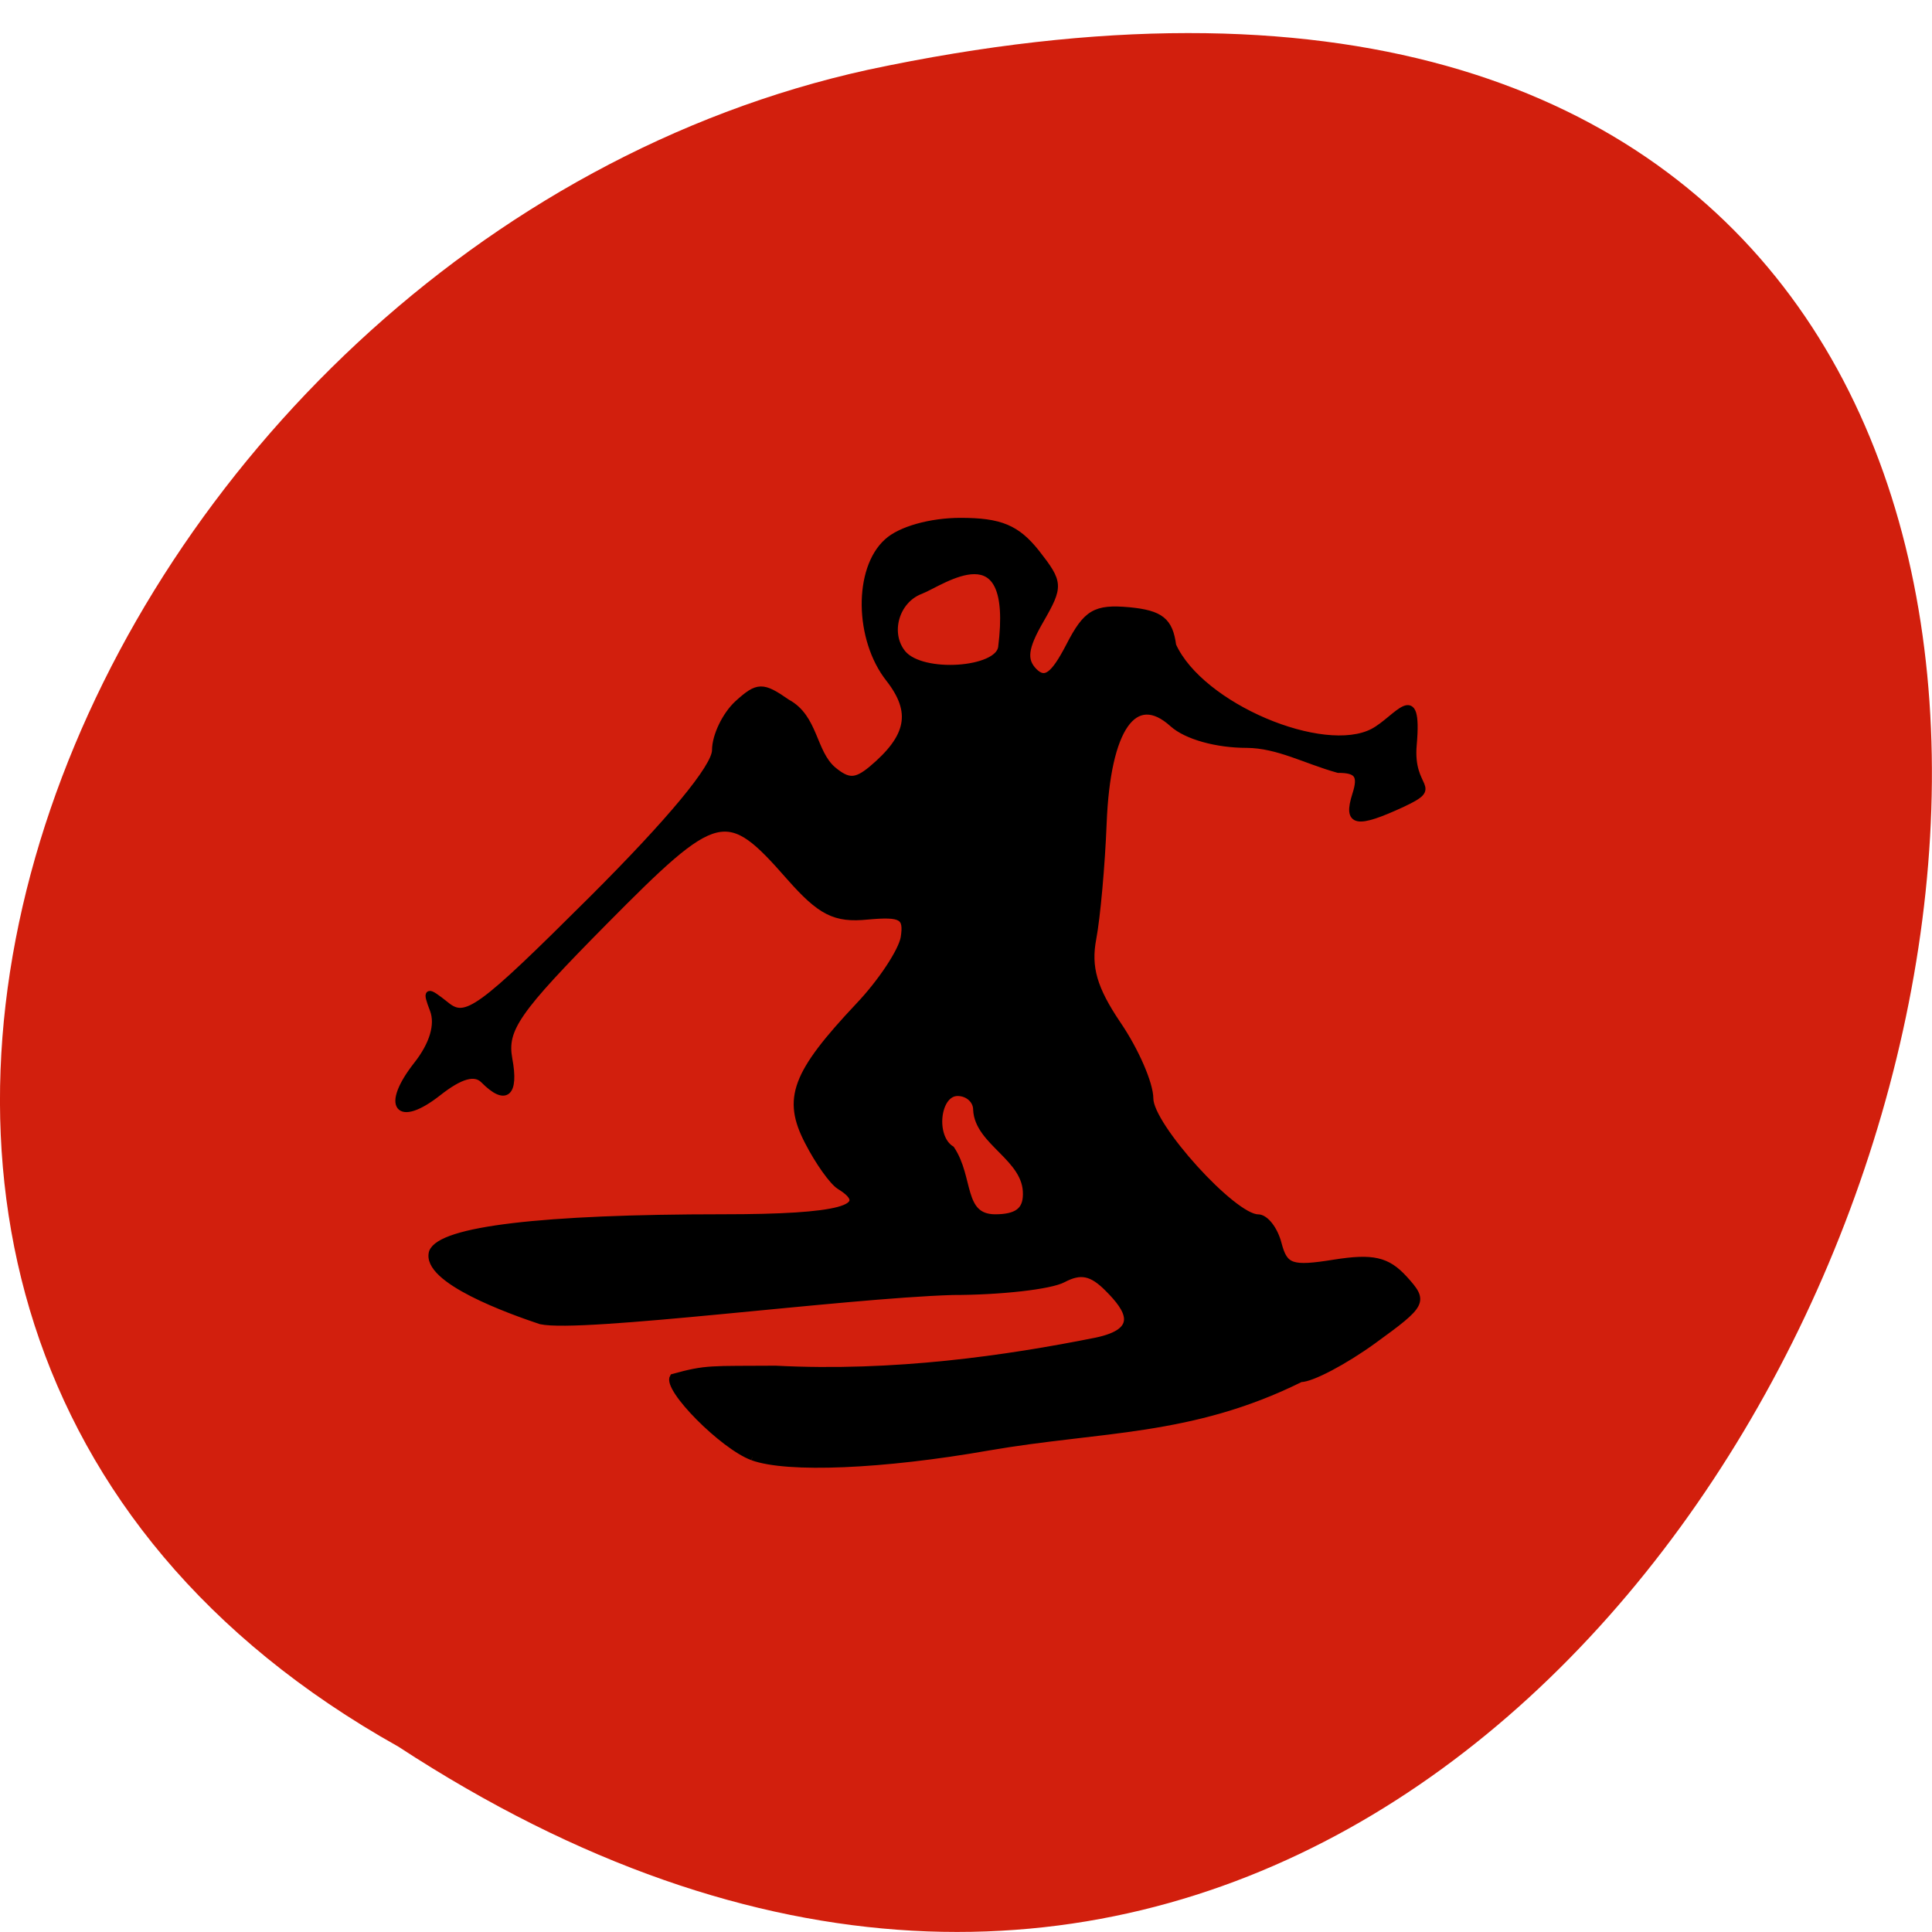 <svg xmlns="http://www.w3.org/2000/svg" viewBox="0 0 32 32"><path d="m 6.598 28.93 c 24.05 15.723 38.875 -34.41 7.773 -27.773 c -12.852 2.828 -20.652 20.566 -7.773 27.773" fill="#cf1300" fill-opacity="0.949"/><path d="m 99.69 193.09 c -3.906 -1.438 -11.5 -9.09 -10.531 -10.625 c 4.5 -1.25 5 -1.031 13.625 -1.094 c 15.719 0.813 30.563 -1.344 42.44 -3.719 c 6.156 -1.281 4.313 -4.156 1.594 -6.875 c -2.156 -2.188 -3.625 -2.469 -5.938 -1.25 c -1.688 0.906 -8.281 1.656 -14.625 1.656 c -14.594 0.438 -49.22 5.063 -54.625 3.875 c -3.906 -1.313 -15.469 -5.406 -14.375 -9.156 c 1.156 -3 14.531 -4.594 38.563 -4.594 c 15.5 0 20.09 -1.25 15.406 -4.125 c -0.938 -0.594 -2.813 -3.219 -4.188 -5.906 c -2.969 -5.719 -1.719 -9.03 6.719 -18 c 3 -3.156 5.688 -7.25 6 -9.03 c 0.438 -2.813 -0.25 -3.219 -4.781 -2.813 c -4.344 0.438 -6.25 -0.531 -10.406 -5.25 c -8.313 -9.469 -9.469 -9.188 -24.469 5.969 c -11.656 11.781 -13.344 14.219 -12.625 18.16 c 0.875 4.656 -0.469 5.781 -3.406 2.813 c -1.156 -1.156 -3.063 -0.625 -6 1.688 c -5.375 4.219 -7.188 1.781 -2.844 -3.75 c 2.094 -2.656 2.875 -5.281 2.156 -7.219 c -1.031 -2.688 -0.844 -2.75 1.75 -0.688 c 2.594 2.125 4.406 0.813 19.25 -13.969 c 10.406 -10.375 16.375 -17.563 16.375 -19.781 c 0 -1.906 1.344 -4.688 2.969 -6.188 c 2.688 -2.438 3.313 -2.438 6.594 -0.156 c 3.719 2 3.375 6.625 6.094 8.938 c 1.969 1.625 2.969 1.625 5.03 -0.063 c 5.125 -4.281 5.75 -7.594 2.344 -11.969 c -4.156 -5.25 -4.281 -14.563 -0.25 -18.19 c 1.75 -1.625 5.781 -2.75 9.75 -2.75 c 5.281 0 7.469 0.938 10.06 4.188 c 3.125 4 3.156 4.438 0.531 9 c -2.094 3.625 -2.281 5.25 -0.844 6.719 c 1.438 1.438 2.563 0.625 4.625 -3.344 c 2.281 -4.438 3.469 -5.125 7.969 -4.719 c 4.188 0.406 5.375 1.375 5.813 4.656 c 3.656 8.06 19.906 14.875 26.5 11.406 c 3.219 -1.719 6.125 -6.844 5.375 1.719 c -0.563 6.188 3.781 5.406 -1.469 7.875 c -6.156 2.844 -7.469 2.594 -6.25 -1.25 c 0.813 -2.531 0.281 -3.281 -2.281 -3.281 c -4.375 -1.219 -7.969 -3.281 -12.12 -3.313 c -4.03 0 -8 -1.125 -9.813 -2.75 c -5.063 -4.594 -8.656 0.531 -9.156 13.13 c -0.219 5.625 -0.844 12.5 -1.375 15.313 c -0.719 3.781 0.094 6.625 3.281 11.344 c 2.344 3.438 4.281 7.875 4.281 9.844 c 0 3.594 11 15.75 14.281 15.75 c 1 0 2.219 1.563 2.719 3.5 c 0.813 3.094 1.719 3.406 7.375 2.5 c 5.125 -0.813 7.03 -0.375 9.313 2.125 c 2.75 3.03 2.594 3.344 -4.125 8.219 c -3.844 2.781 -8.188 5.063 -9.625 5.063 c -14.531 7.219 -26.563 6.5 -41.34 9.06 c -14.03 2.469 -26.688 3 -31.31 1.313 m 36.25 -34.844 c 0.094 -4.813 -6.406 -6.844 -6.594 -11.219 c 0 -1.219 -1.094 -2.219 -2.469 -2.219 c -2.75 0 -3.406 5.844 -0.813 7.438 c 2.563 3.844 1.156 9 5.75 9.06 c 2.906 0 4.125 -0.906 4.125 -3.063 m -3.281 -72.47 c 2 -15.938 -7.906 -8.531 -10.688 -7.469 c -3.281 1.25 -4.5 5.625 -2.344 8.25 c 2.563 3.063 12.625 2.313 13.03 -0.781" transform="scale(0.125)" stroke="#000" stroke-width="0.822"/></svg>